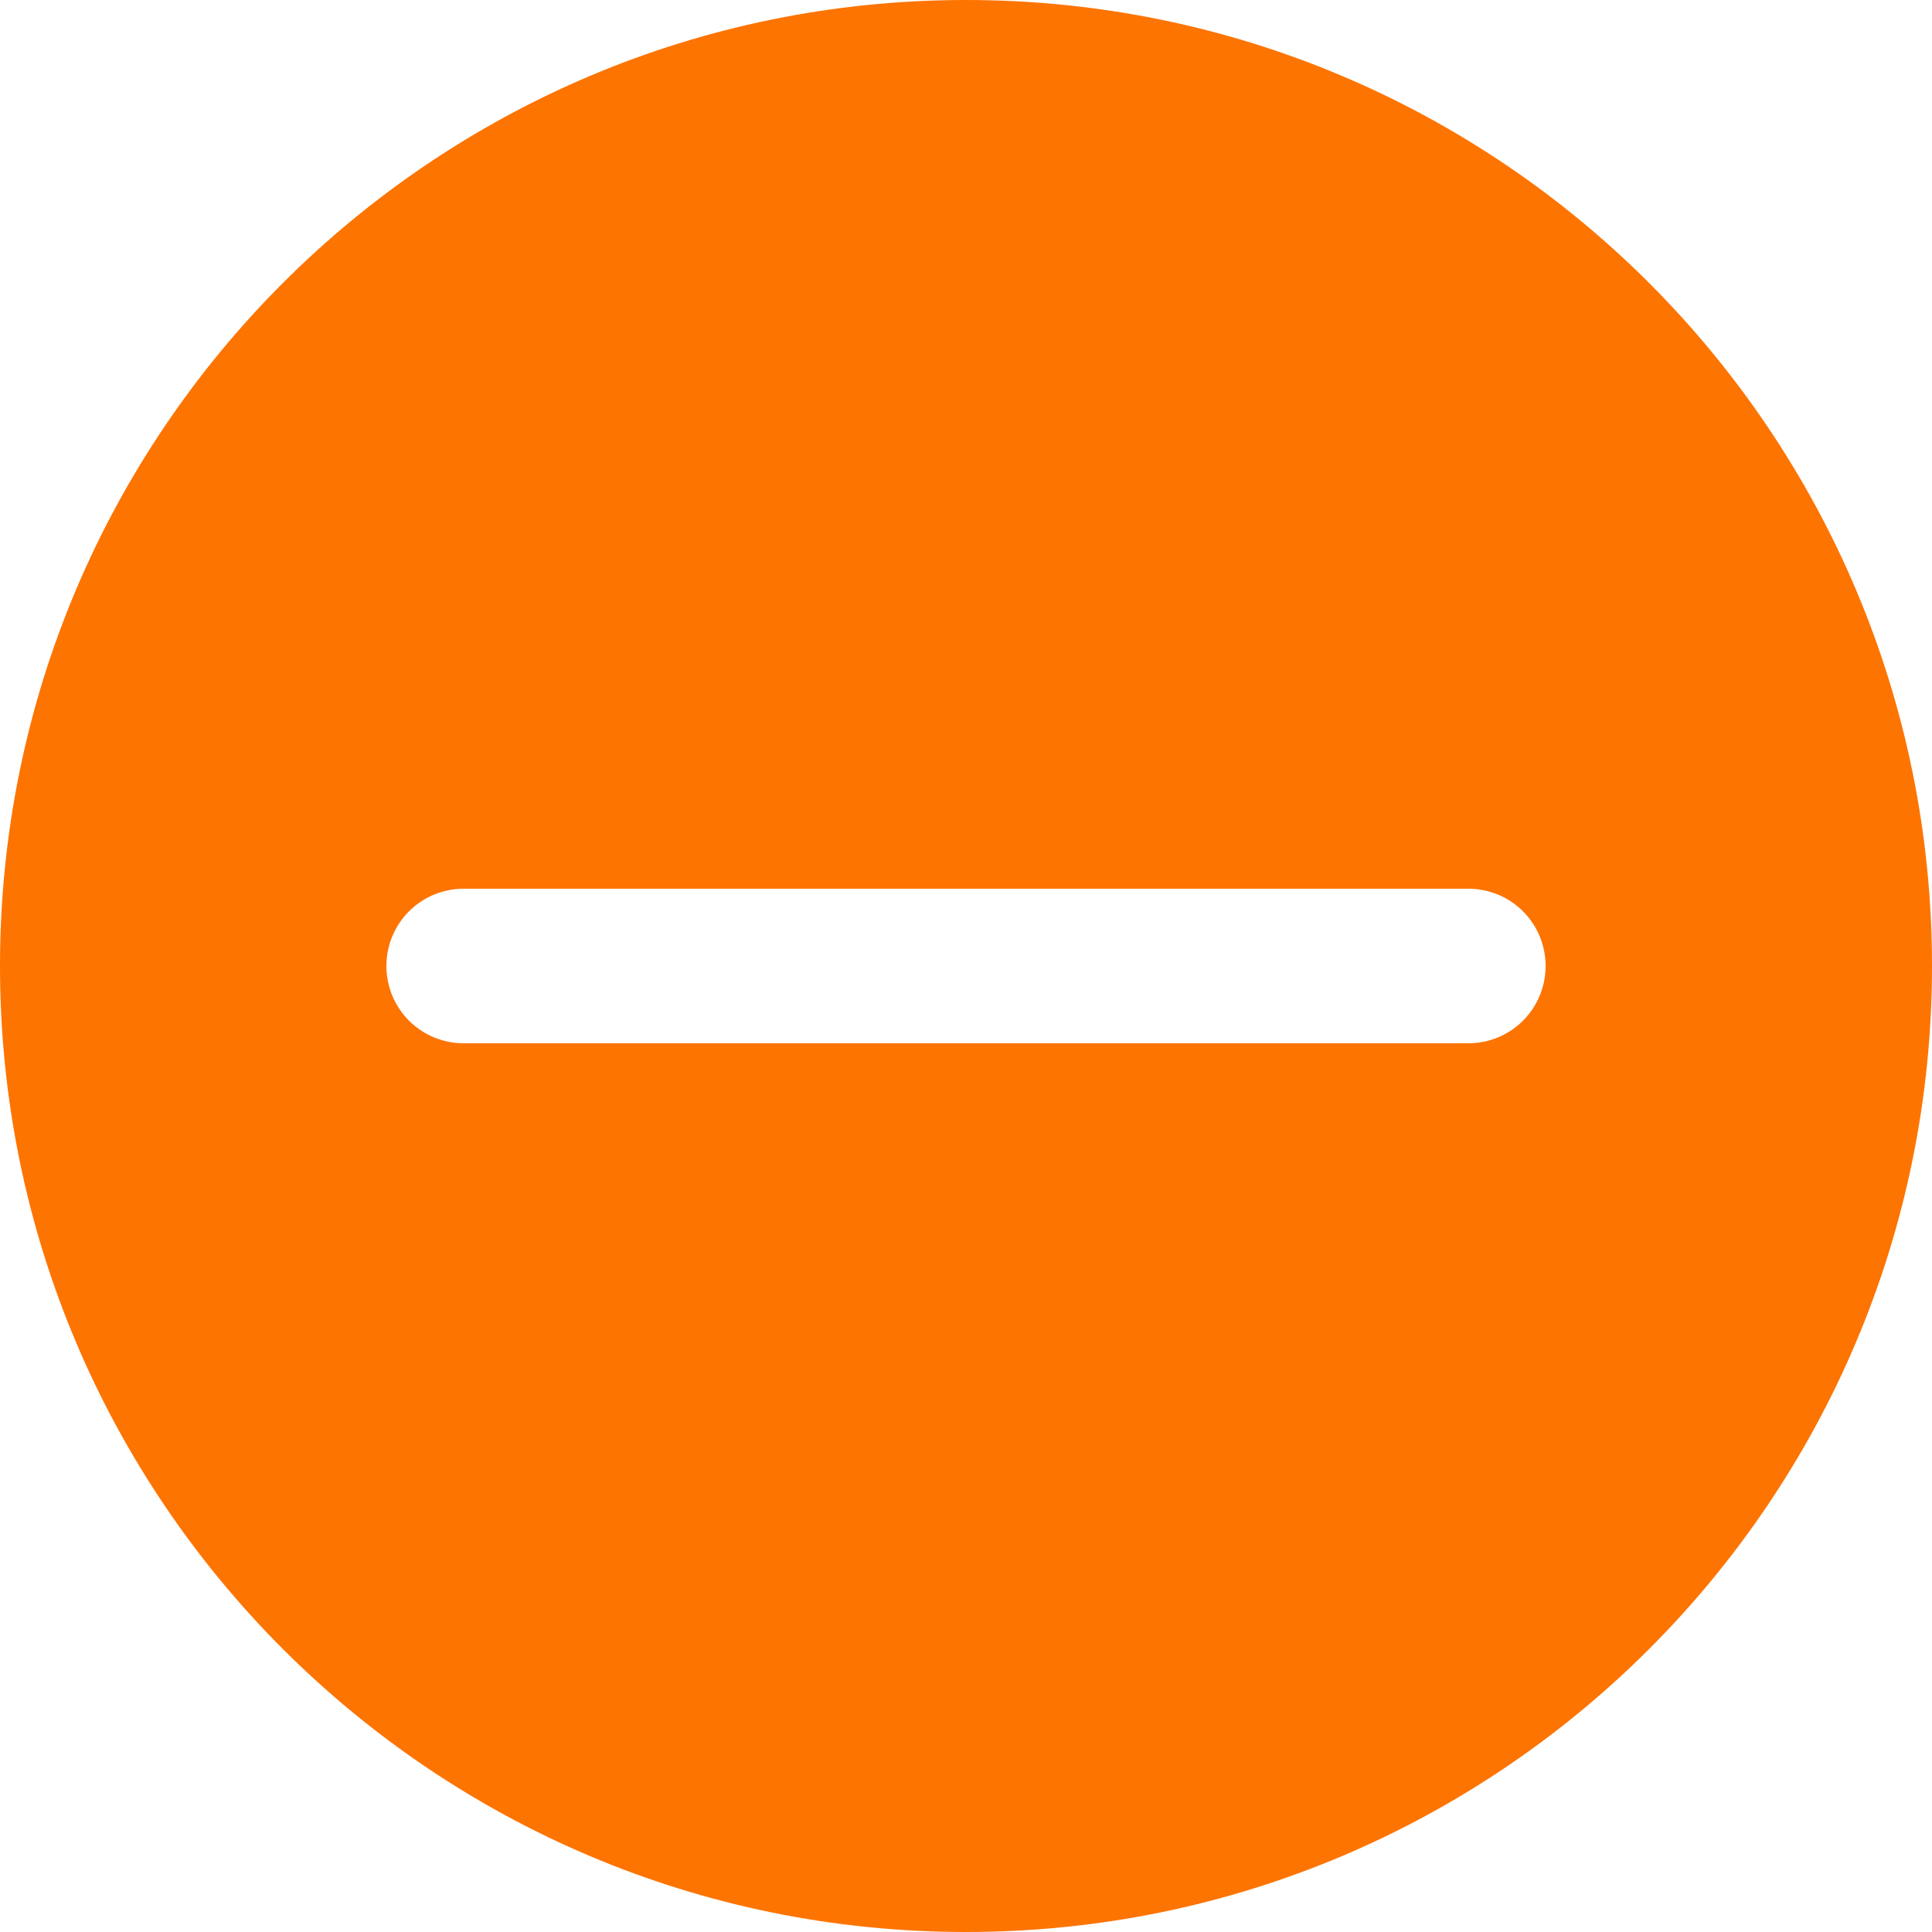 <svg width="20" height="20" viewBox="0 0 20 20" fill="none" xmlns="http://www.w3.org/2000/svg">
<path d="M10 0C4.477 0 0 4.477 0 10C0 15.523 4.477 20 10 20C15.523 20 20 15.523 20 10C20 4.477 15.523 0 10 0ZM15.2 10.8H4.8C4.588 10.8 4.384 10.716 4.234 10.566C4.084 10.416 4 10.212 4 10C4 9.788 4.084 9.584 4.234 9.434C4.384 9.284 4.588 9.2 4.8 9.2H15.2C15.412 9.2 15.616 9.284 15.766 9.434C15.916 9.584 16 9.788 16 10C16 10.212 15.916 10.416 15.766 10.566C15.616 10.716 15.412 10.8 15.2 10.8Z" fill="#FD7401"/>
</svg>
